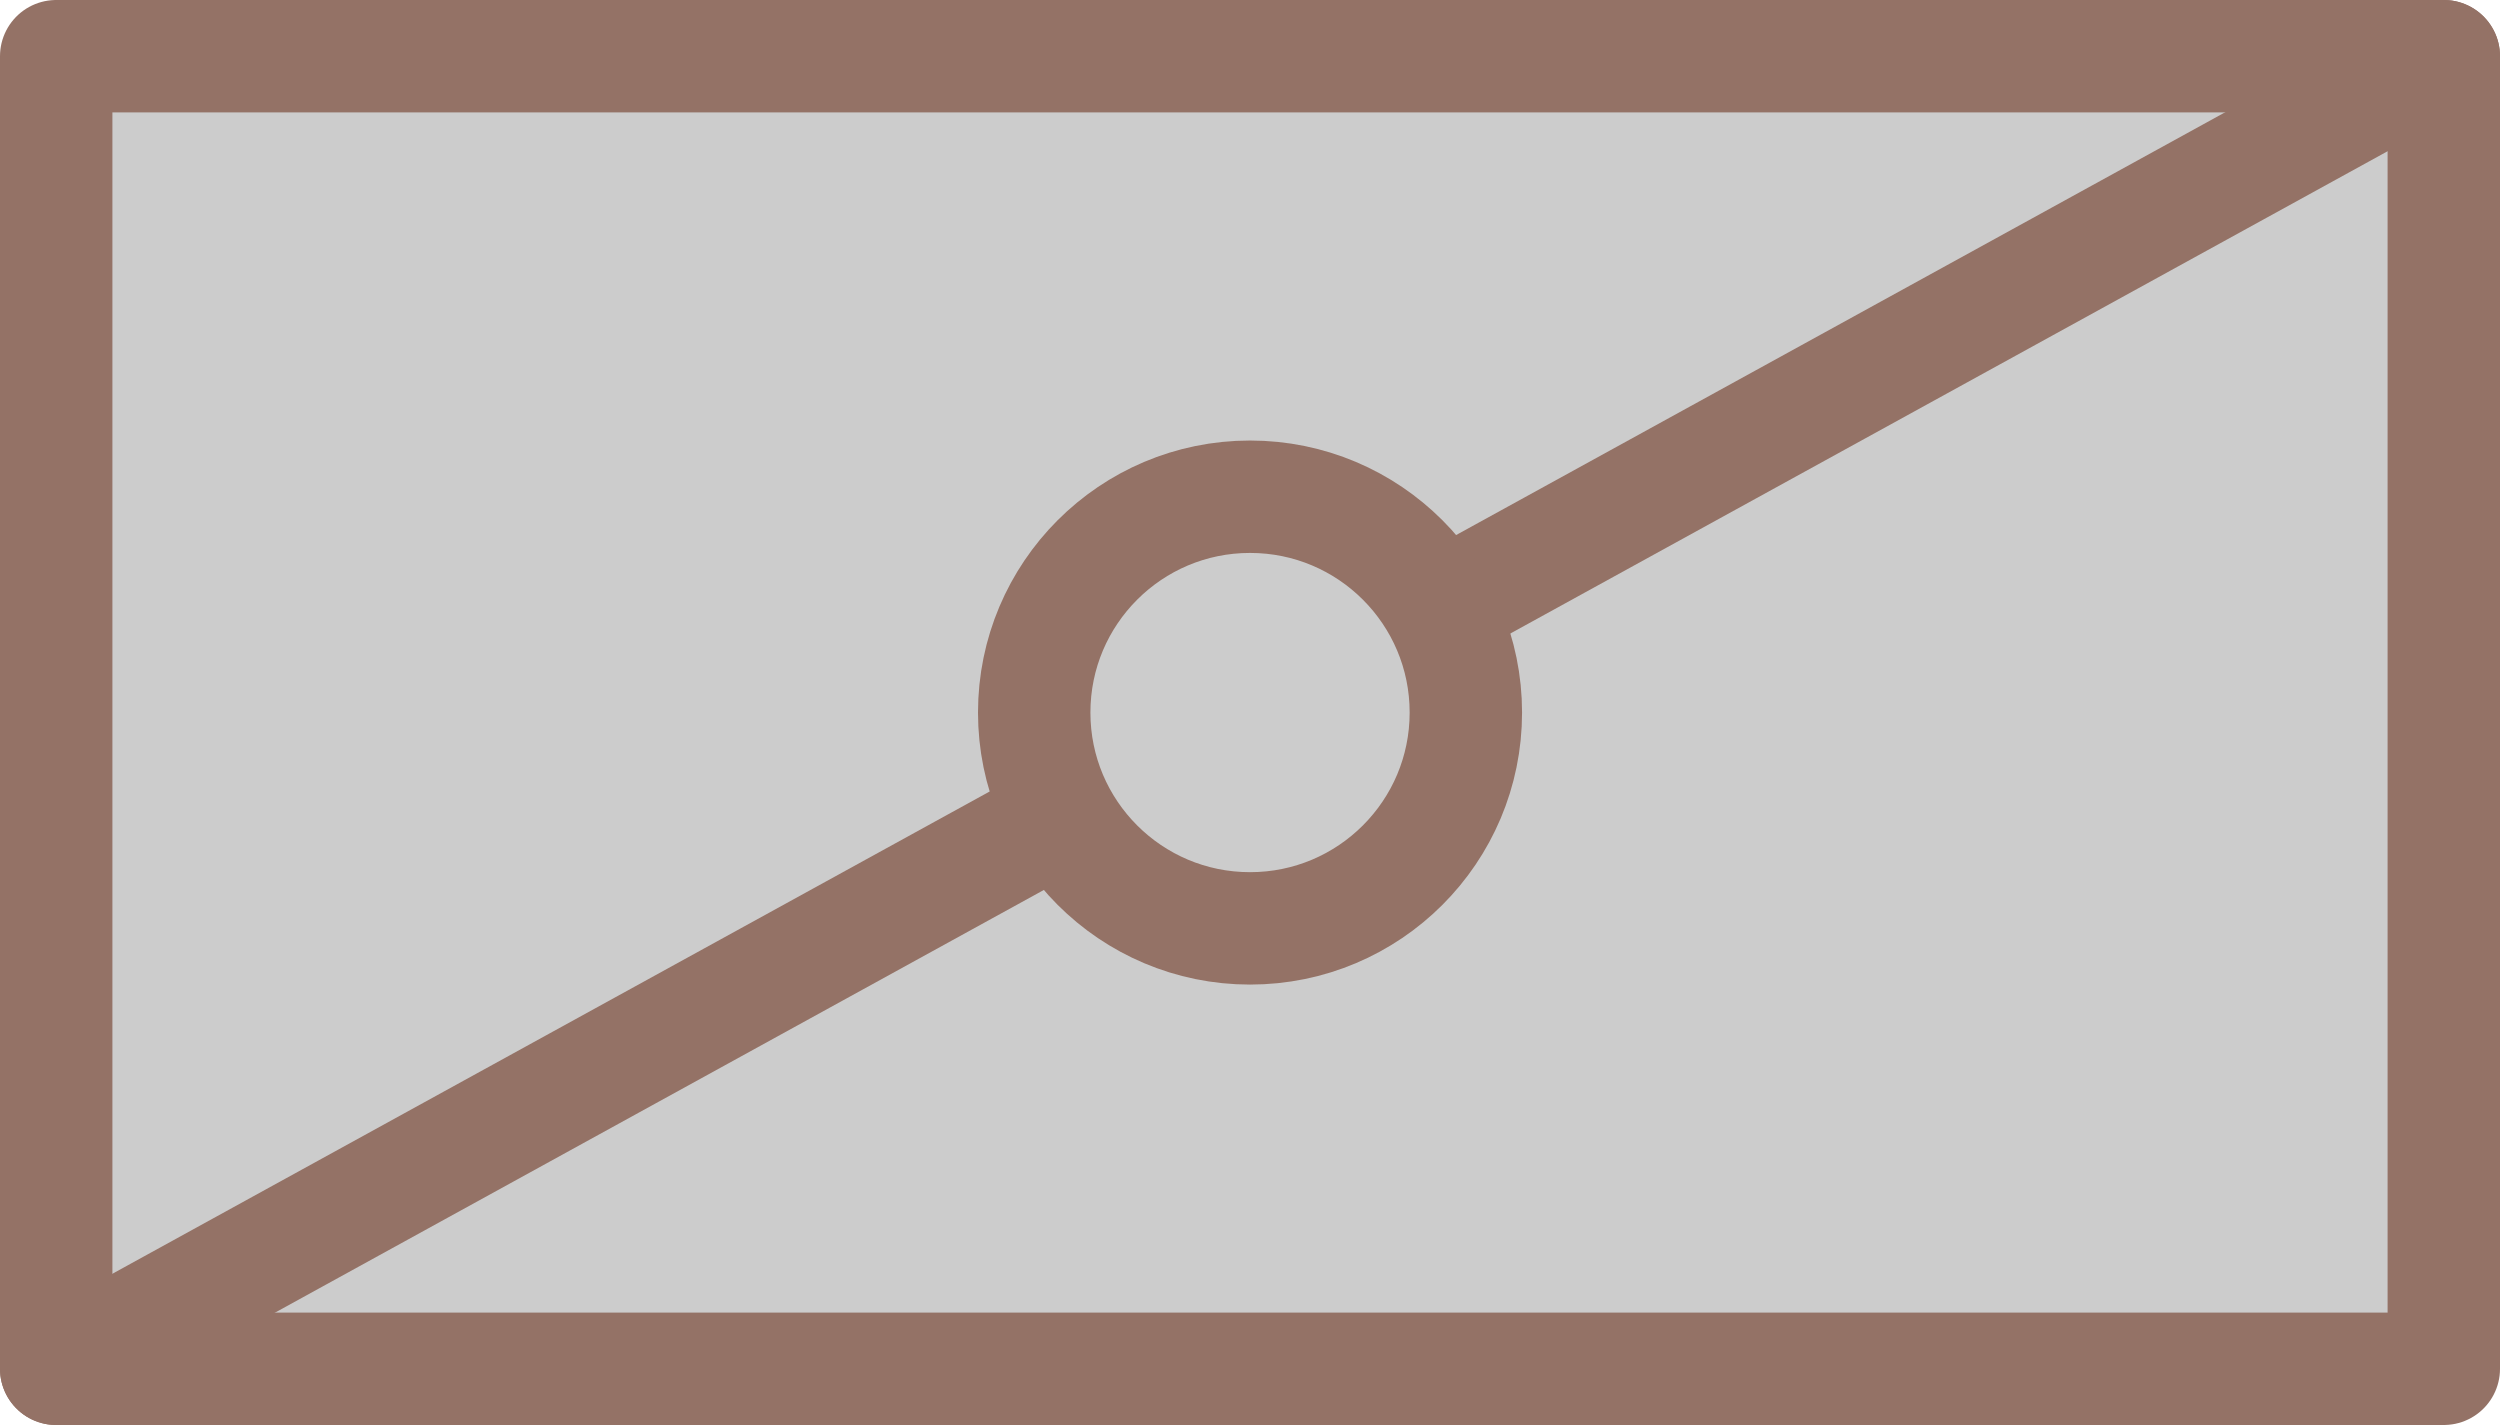 ﻿<?xml version="1.0" encoding="utf-8"?>

<svg version="1.1" id="图层_1" xmlns="http://www.w3.org/2000/svg" xmlns:xlink="http://www.w3.org/1999/xlink" x="0px" y="0px" width="44.481px" height="25.354px" viewBox="0 0 44.481 25.354" enable-background="new 0 0 44.481 25.354" xml:space="preserve">
<g>

		<rect com-has-ani="true" com-name="com_switch" x="1" y="1" fill="#CCCCCC" stroke="#947266" stroke-width="2" stroke-linecap="round" stroke-linejoin="round" stroke-miterlimit="10" width="42.481" height="23.354" />

		<line com-has-ani="true" com-name="com_switch" fill="#CCCCCC" stroke="#947266" stroke-width="2" stroke-linecap="round" stroke-linejoin="round" stroke-miterlimit="10" x1="1" y1="24.354" x2="43.481" y2="1" />

		<circle com-has-ani="true" com-name="com_switch" fill="#CCCCCC" stroke="#947266" stroke-width="2" stroke-linecap="round" stroke-linejoin="round" stroke-miterlimit="10" cx="22.241" cy="12.678" r="3.84" />
</g>
</svg>
